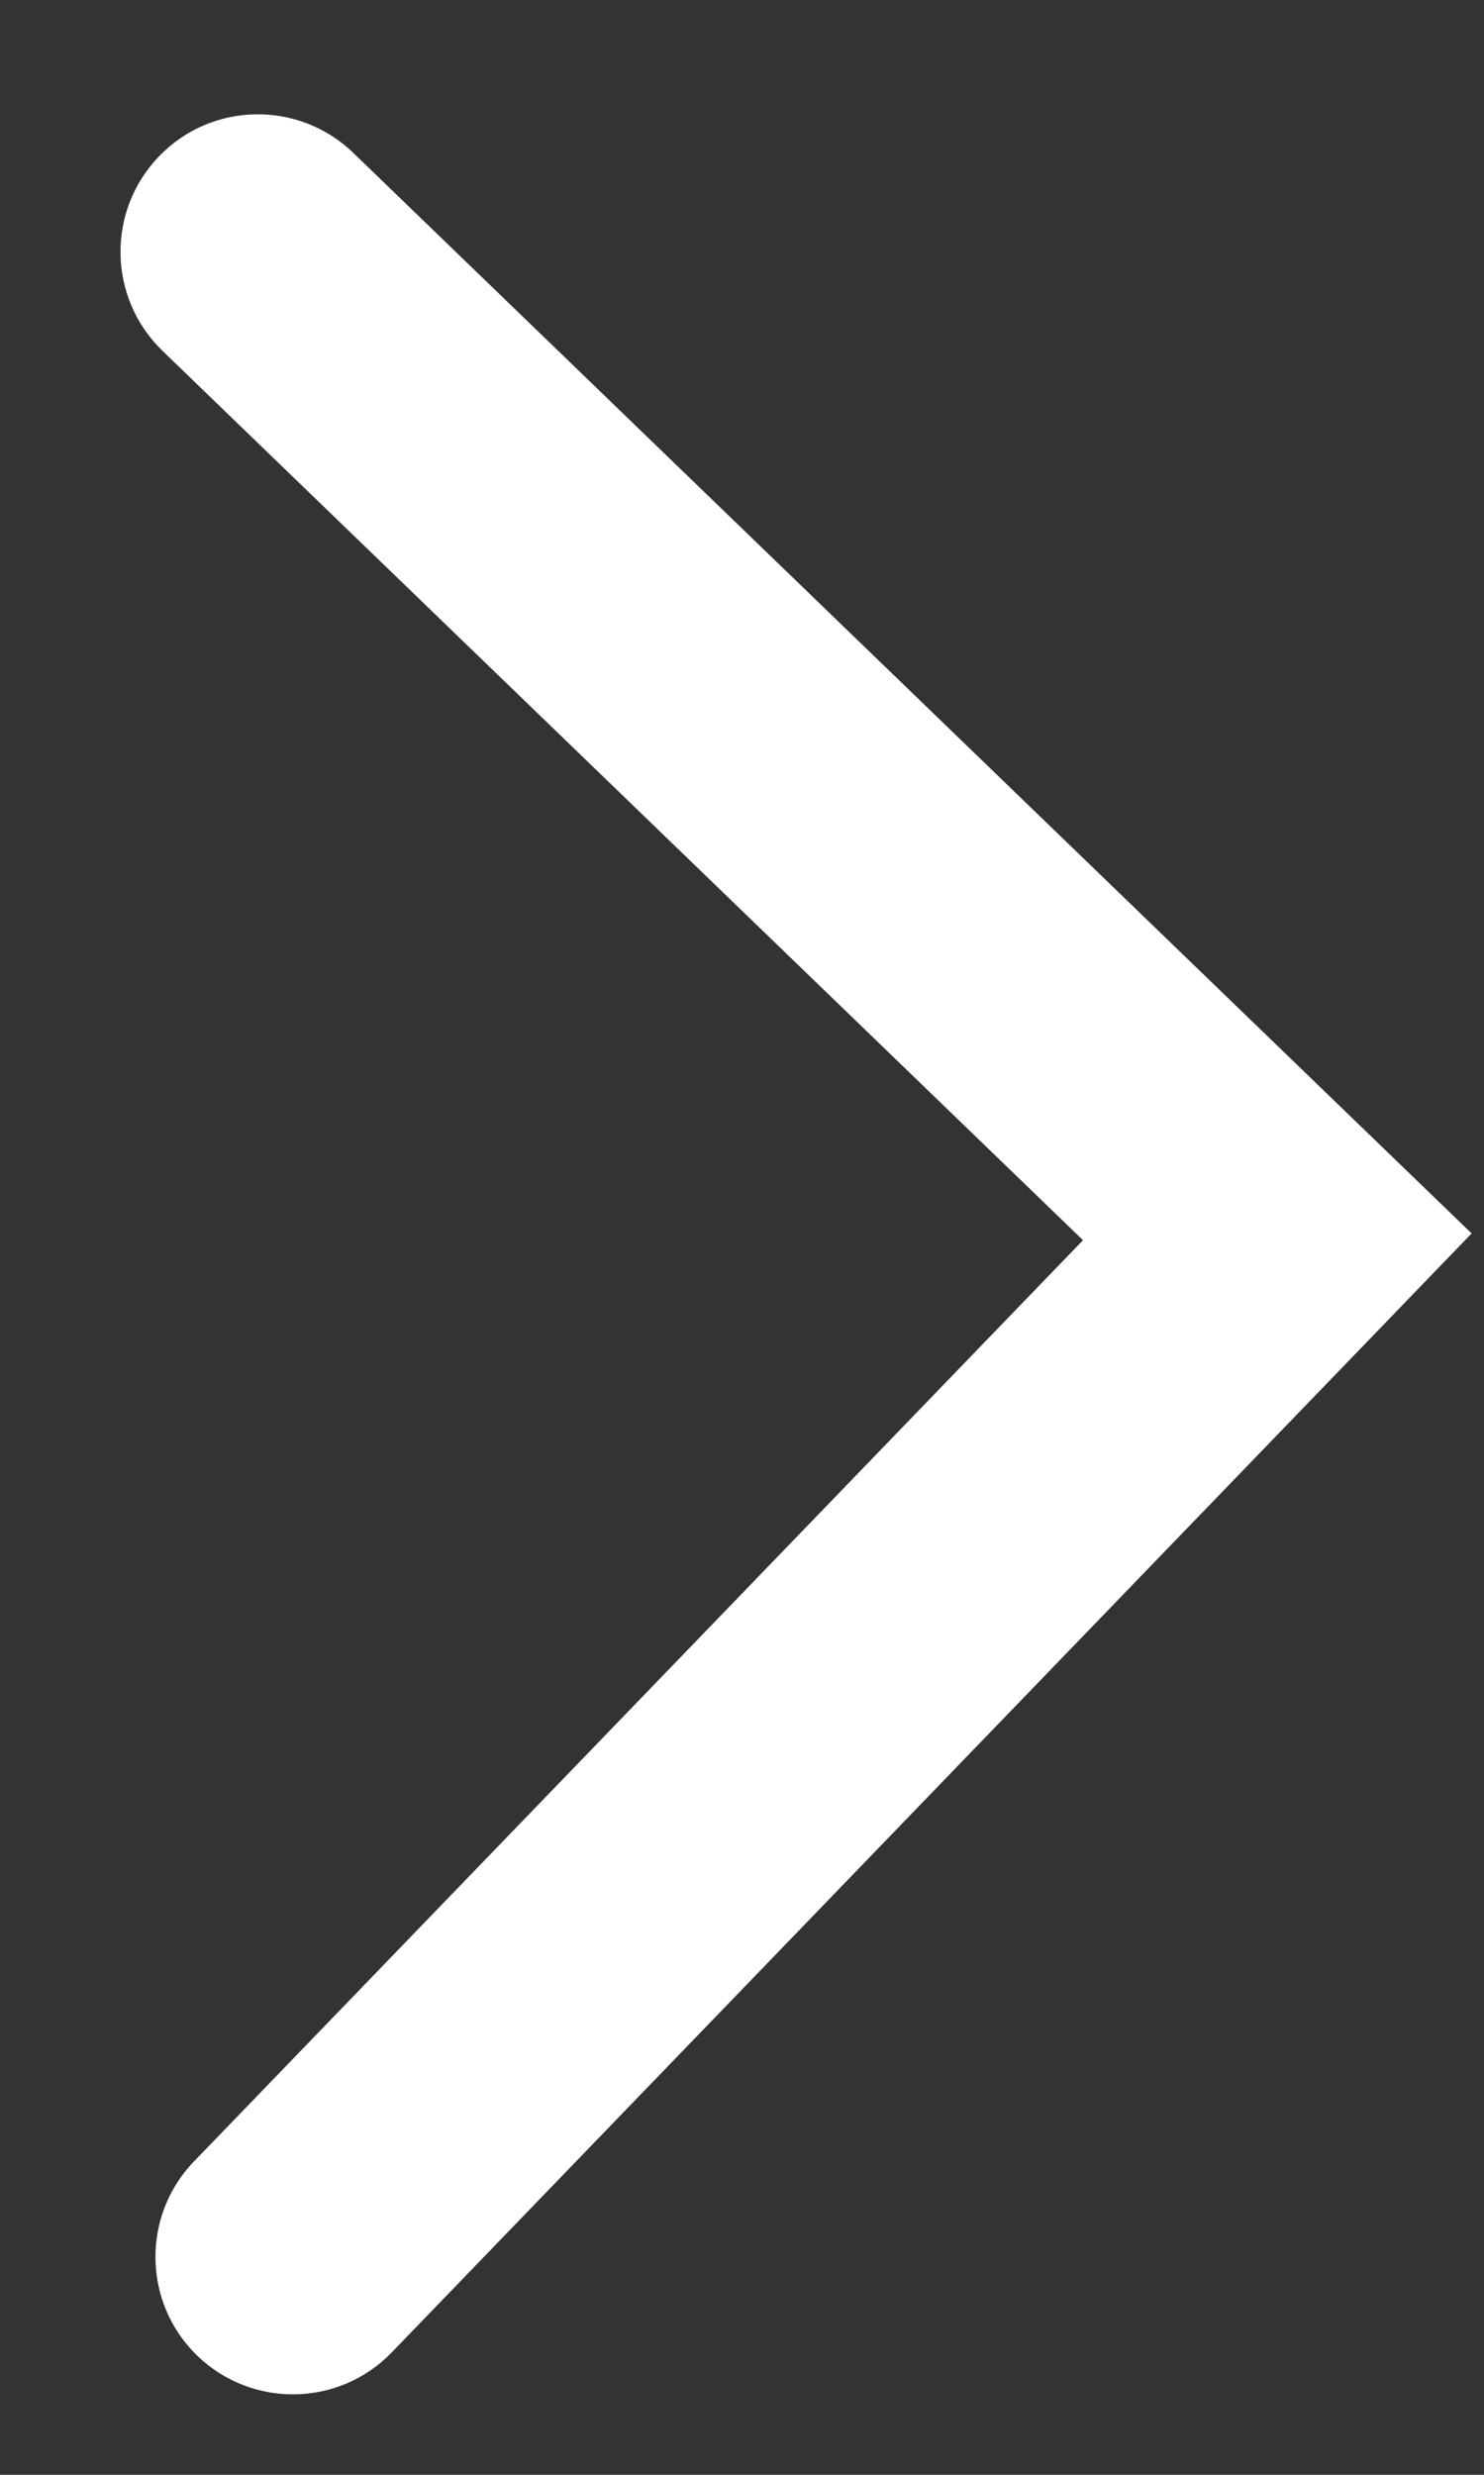 <svg width="9" height="15" viewBox="0 0 9 15" fill="none" xmlns="http://www.w3.org/2000/svg">
<rect x="0" y="0" width="9" height="15" fill="#333333" stroke="none"/>
<path fill-rule="evenodd" clip-rule="evenodd" d="M6.568 7.517L0.985 2.126C0.654 1.806 0.645 1.278 0.965 0.947C1.284 0.616 1.812 0.607 2.143 0.927L8.925 7.476L2.376 14.258C2.056 14.589 1.529 14.598 1.197 14.279C0.866 13.959 0.857 13.431 1.177 13.1L6.568 7.517Z" fill="white"/>
</svg>
